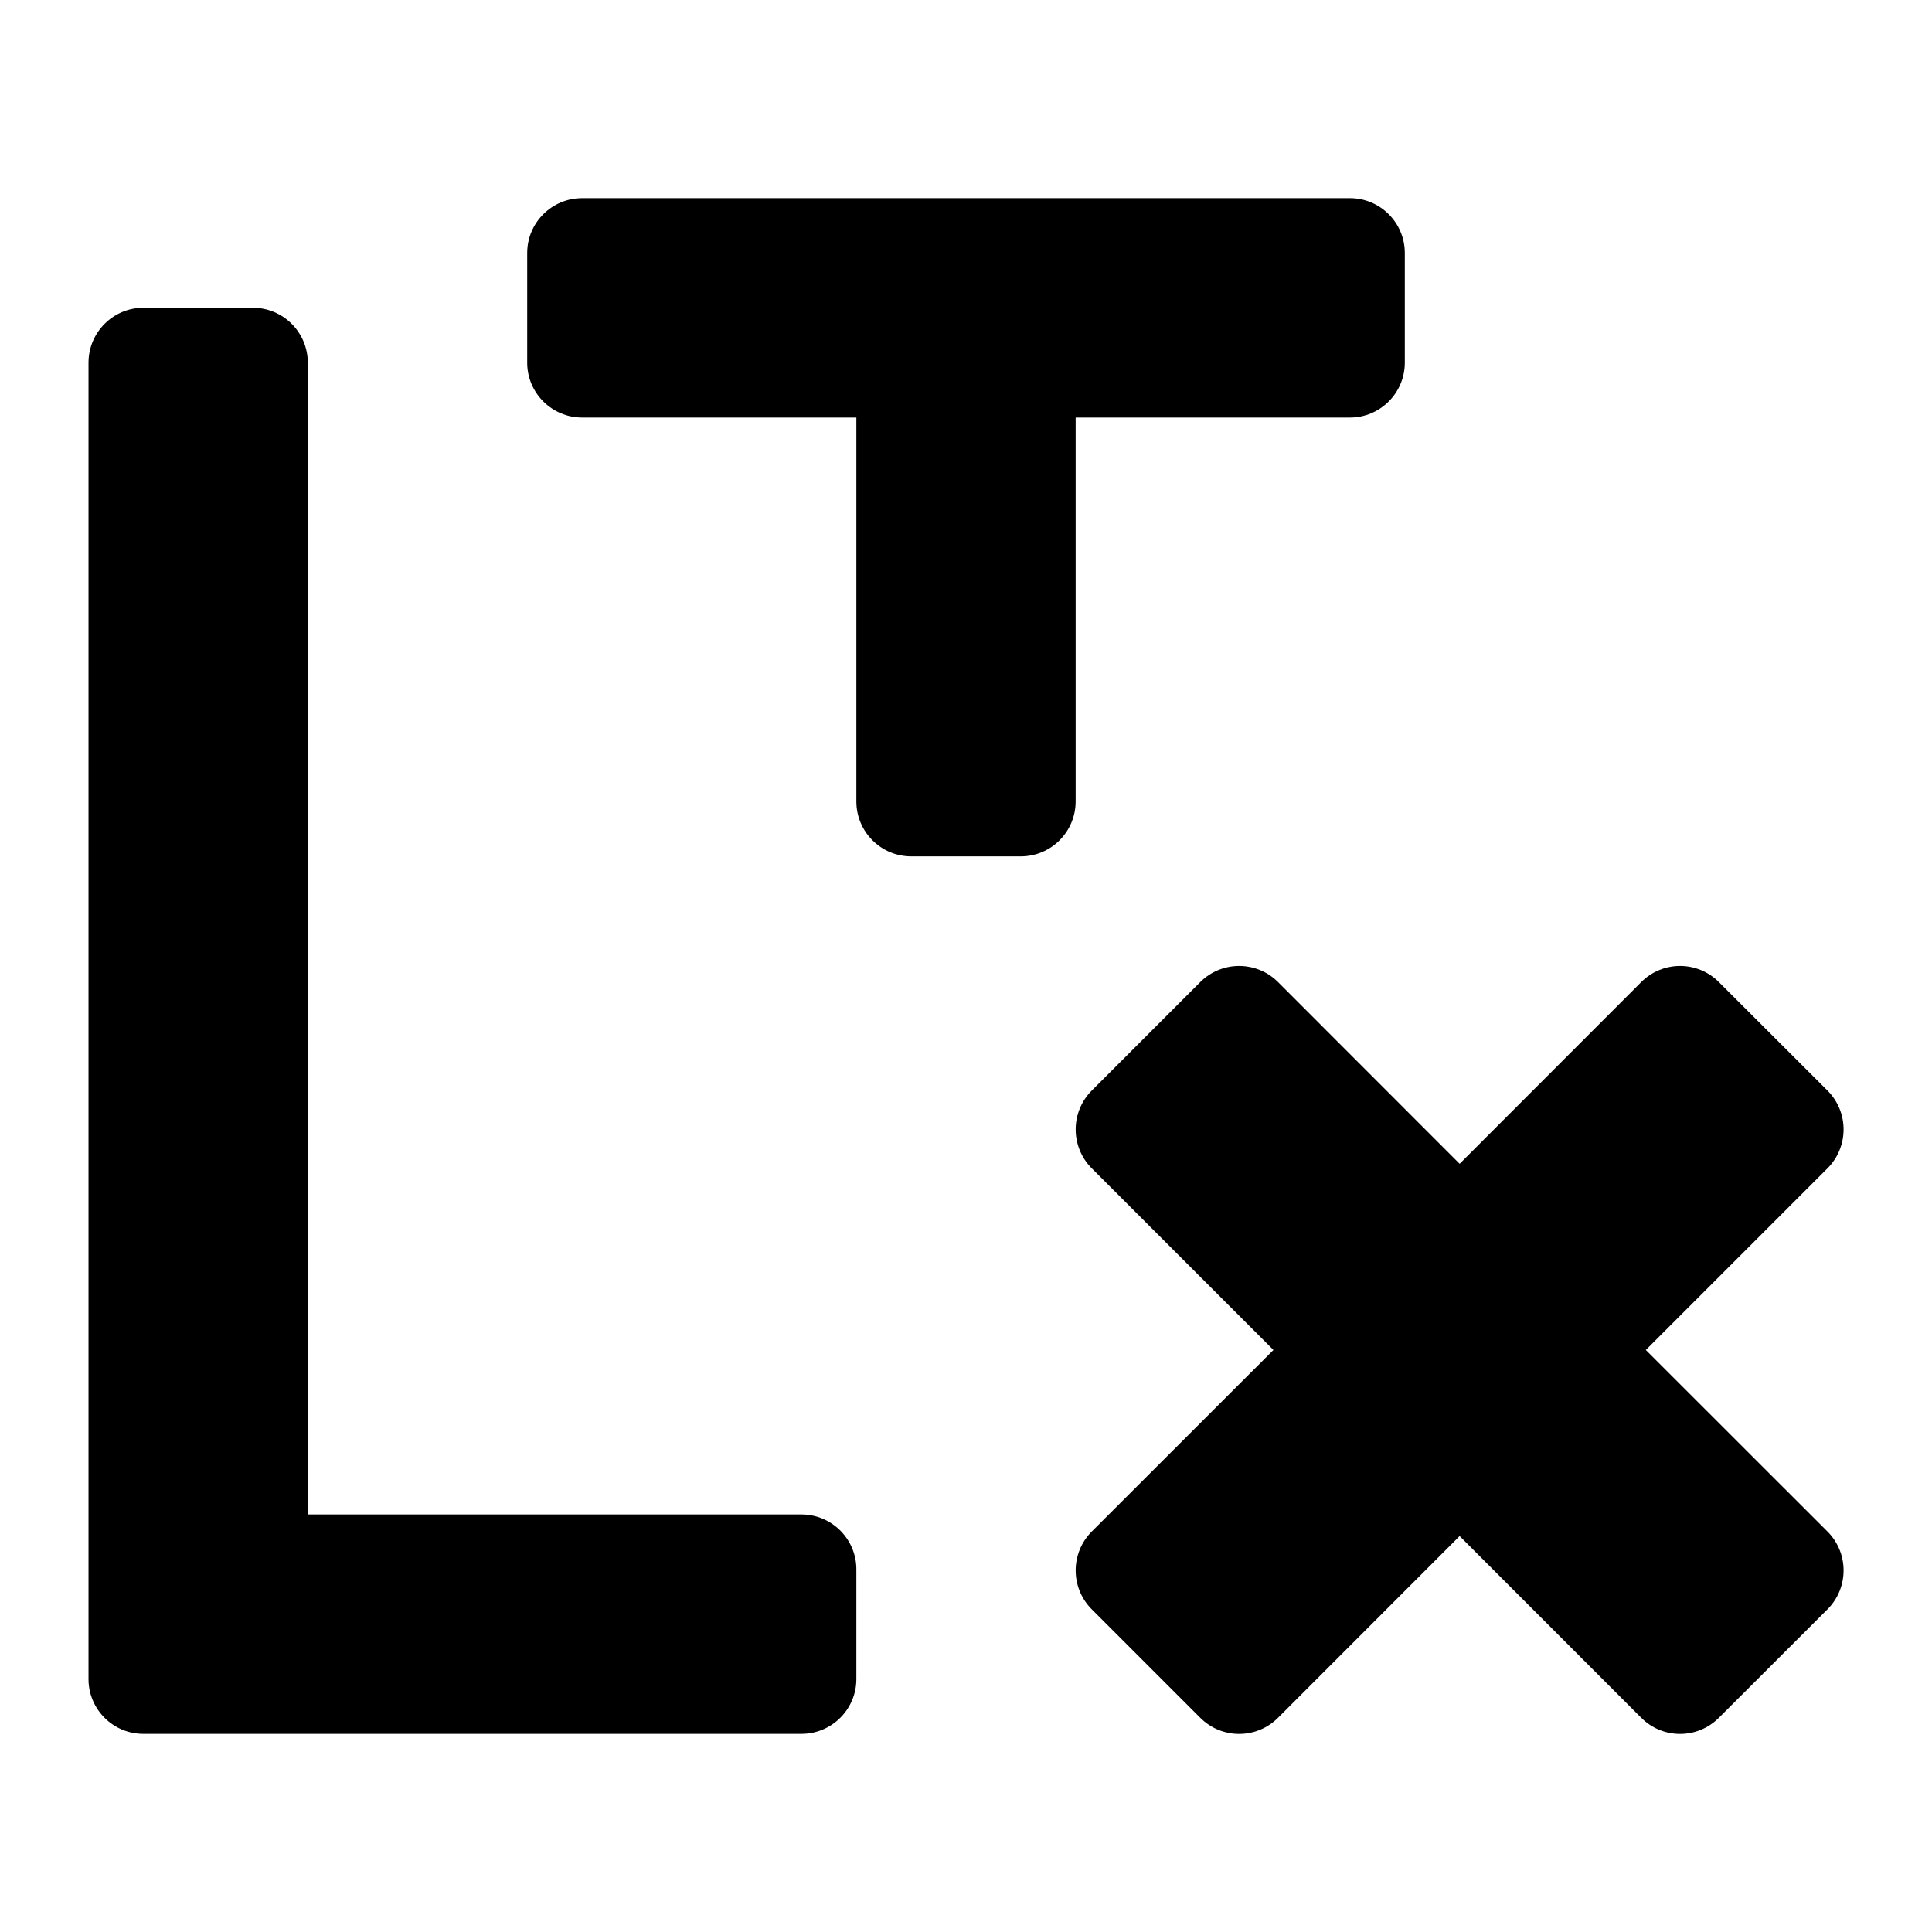 <?xml version="1.0" encoding="utf-8"?>
<svg viewBox="0 0 16 16" xmlns="http://www.w3.org/2000/svg">
  <path d="M 2.549 3.004 L 2.549 12.542 L 6.637 12.542 C 6.888 12.542 7.092 12.746 7.092 12.996 L 7.092 13.905 C 7.092 14.156 6.888 14.359 6.637 14.359 L 1.187 14.359 C 0.936 14.359 0.733 14.156 0.733 13.905 L 0.733 3.004 C 0.733 2.753 0.936 2.549 1.187 2.549 L 2.095 2.549 C 2.346 2.549 2.549 2.753 2.549 3.004 Z M 11.634 2.095 L 11.634 3.004 C 11.634 3.254 11.43 3.458 11.18 3.458 L 8.908 3.458 L 8.908 6.637 C 8.908 6.888 8.705 7.092 8.454 7.092 L 7.546 7.092 C 7.295 7.092 7.092 6.888 7.092 6.637 L 7.092 3.458 L 4.821 3.458 C 4.57 3.458 4.366 3.254 4.366 3.004 L 4.366 2.095 C 4.366 1.844 4.57 1.641 4.821 1.641 L 11.18 1.641 C 11.43 1.641 11.634 1.844 11.634 2.095 Z M 12.088 9.638 L 13.592 8.133 C 13.77 7.955 14.057 7.955 14.235 8.133 L 15.135 9.032 C 15.312 9.21 15.312 9.497 15.135 9.675 L 13.63 11.18 L 15.135 12.684 C 15.312 12.862 15.312 13.149 15.135 13.327 L 14.235 14.226 C 14.057 14.404 13.77 14.404 13.592 14.226 L 12.088 12.721 L 10.584 14.226 C 10.406 14.404 10.118 14.404 9.94 14.226 L 9.041 13.327 C 8.864 13.149 8.864 12.862 9.041 12.684 L 10.546 11.18 L 9.041 9.675 C 8.864 9.497 8.864 9.21 9.041 9.032 L 9.94 8.133 C 10.118 7.955 10.406 7.955 10.584 8.133 L 12.088 9.638 Z"/>
</svg>